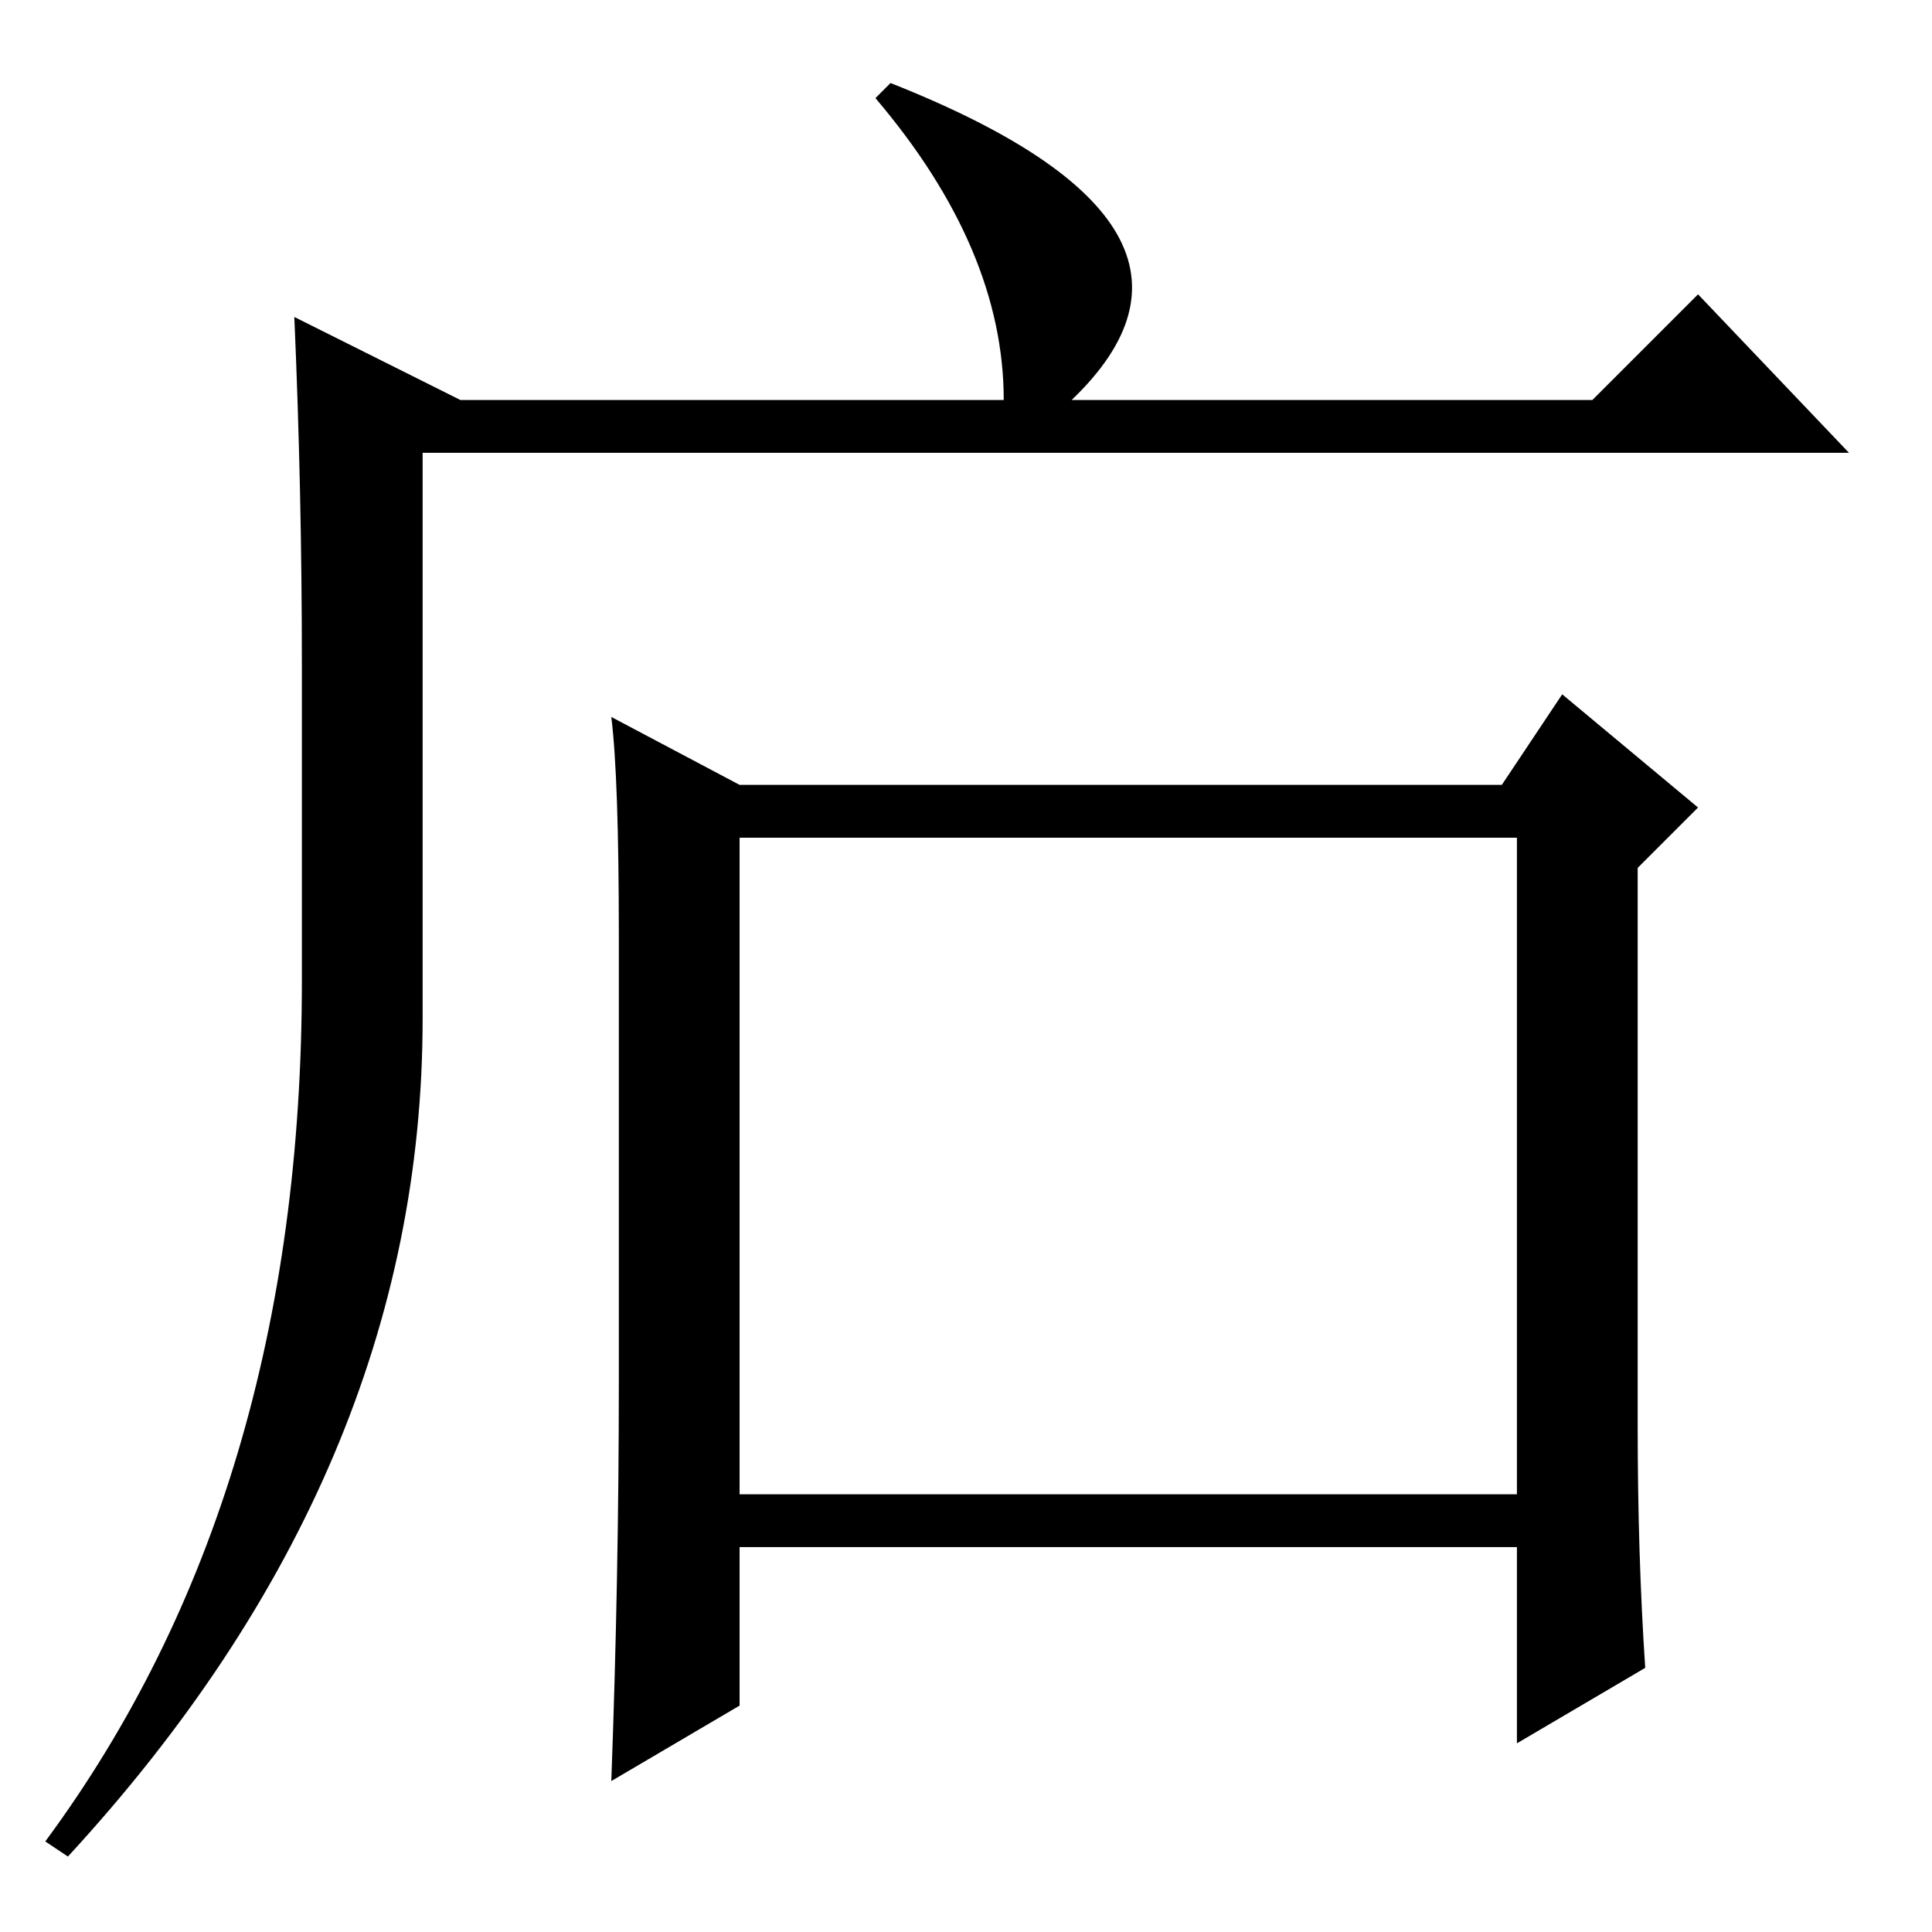 <?xml version="1.0" standalone="no"?>
<!DOCTYPE svg PUBLIC "-//W3C//DTD SVG 1.1//EN" "http://www.w3.org/Graphics/SVG/1.1/DTD/svg11.dtd" >
<svg xmlns="http://www.w3.org/2000/svg" xmlns:xlink="http://www.w3.org/1999/xlink" version="1.1" viewBox="0 -36 256 256">
  <g transform="matrix(1 0 0 -1 0 220)">
   <path fill="currentColor"
d="M201 58v87h-103v-87h103zM217 141v-74q0 -17 1 -32l-17 -10v26h-103v-21l-17 -10q1 27 1 53v59q0 21 -1 29l17 -9h101l8 12l18 -15zM118 245q48 -19 24 -42h69l14 14l20 -21h-189v-75q0 -60 -47 -111l-3 2q34 46 34 114v42q0 23 -1 46l22 -11h72q0 20 -17 40z" />
  </g>

</svg>
